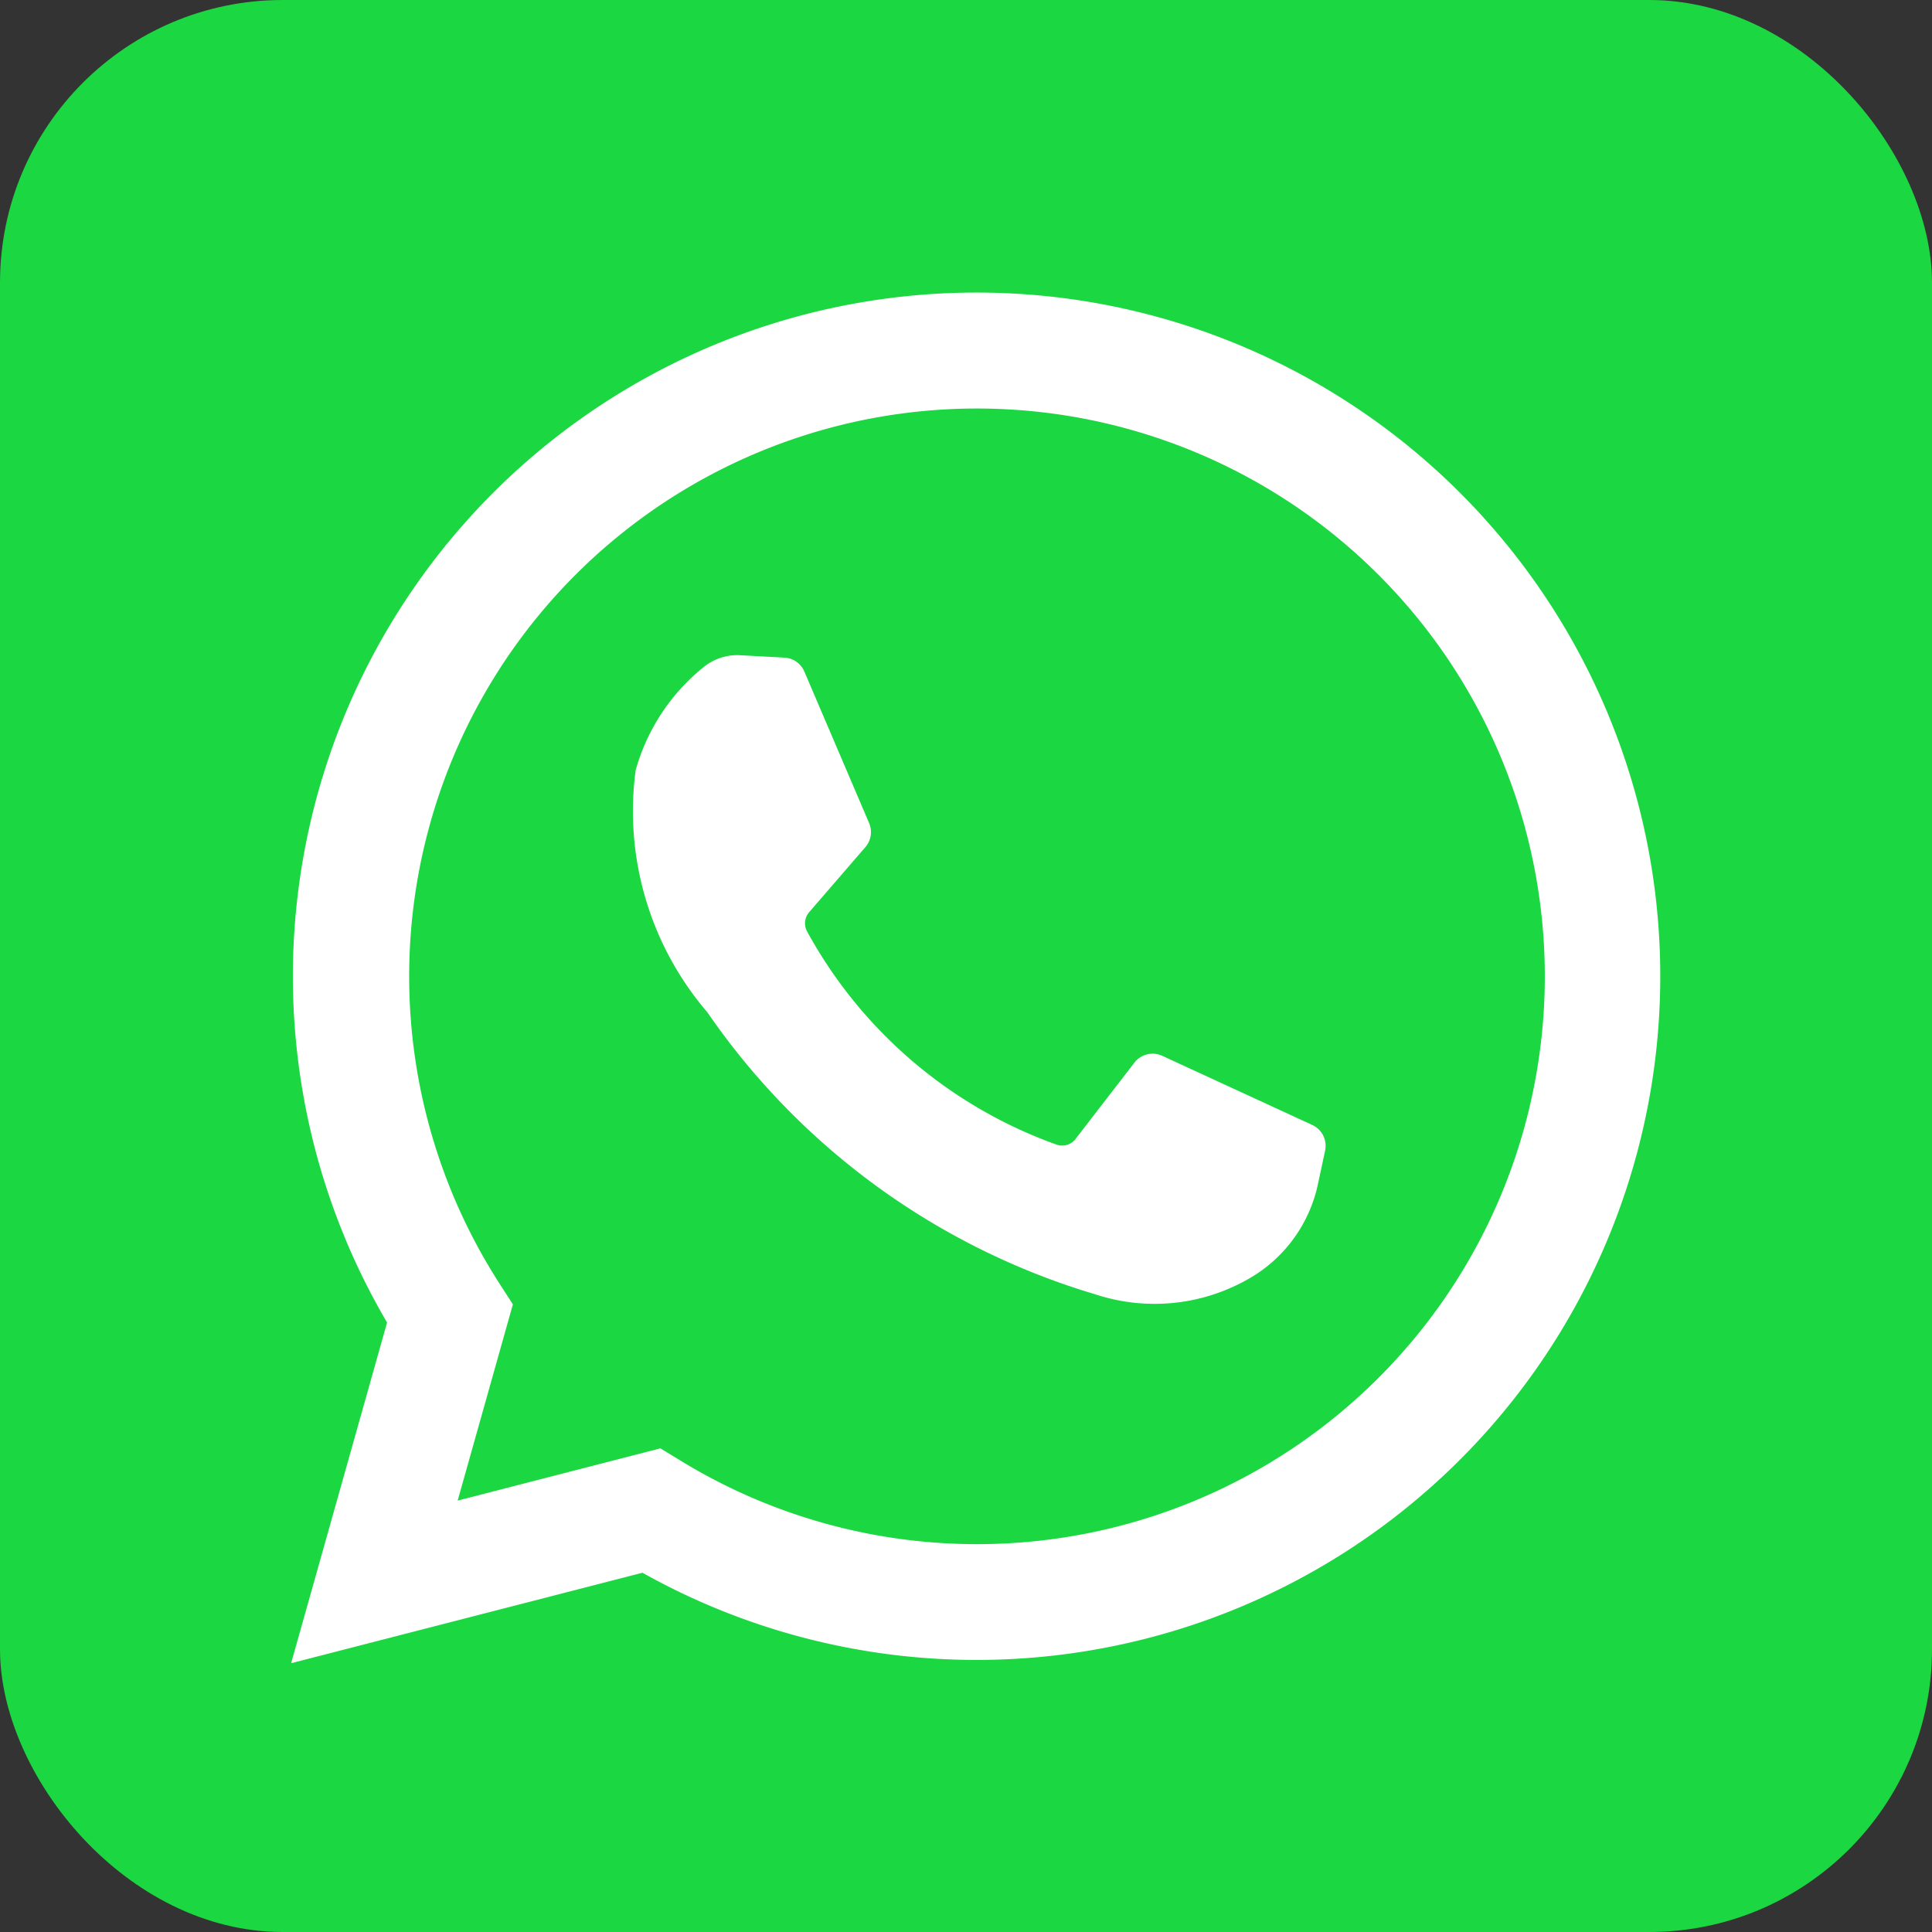 <svg xmlns="http://www.w3.org/2000/svg" width="41" height="41" viewBox="0 0 41 41">
  <rect x="0" y="0" width="41" height="41" fill="#333333" stroke="none"/>
  <g id="Group_8644" data-name="Group 8644" transform="translate(-177 -446.5)">
    <rect id="Rectangle_3242" data-name="Rectangle 3242" width="41" height="41" rx="6" transform="translate(177 446.5)" fill="#1bd741"/>
    <g id="whatsapp" transform="translate(183.178 452.697)">
      <g id="Group_3926" data-name="Group 3926" transform="translate(0 0)">
        <path id="Path_57766" data-name="Path 57766" d="M68.494,97.42l2.036-7.23A14.509,14.509,0,1,1,75.95,95.5Zm7.837-4.56.444.271A12.05,12.05,0,1,0,72.9,89.339l.3.466-1.172,4.164Z" transform="translate(-68.494 -68.321)" fill="#fff"/>
        <path id="Path_57767" data-name="Path 57767" d="M150.859,152.878l-.942-.051a1.139,1.139,0,0,0-.81.277,4.291,4.291,0,0,0-1.411,2.162,6.554,6.554,0,0,0,1.52,5.137,15.283,15.283,0,0,0,8.238,5.988,4.014,4.014,0,0,0,3.4-.421,3.041,3.041,0,0,0,1.323-1.93l.15-.7a.488.488,0,0,0-.273-.545l-3.183-1.467a.488.488,0,0,0-.591.145l-1.25,1.62a.358.358,0,0,1-.4.12,9.786,9.786,0,0,1-5.3-4.531.361.361,0,0,1,.046-.4l1.194-1.382a.488.488,0,0,0,.08-.511l-1.372-3.21A.488.488,0,0,0,150.859,152.878Z" transform="translate(-140.384 -145.119)" fill="#fff"/>
      </g>
    </g>
  </g>
</svg>
